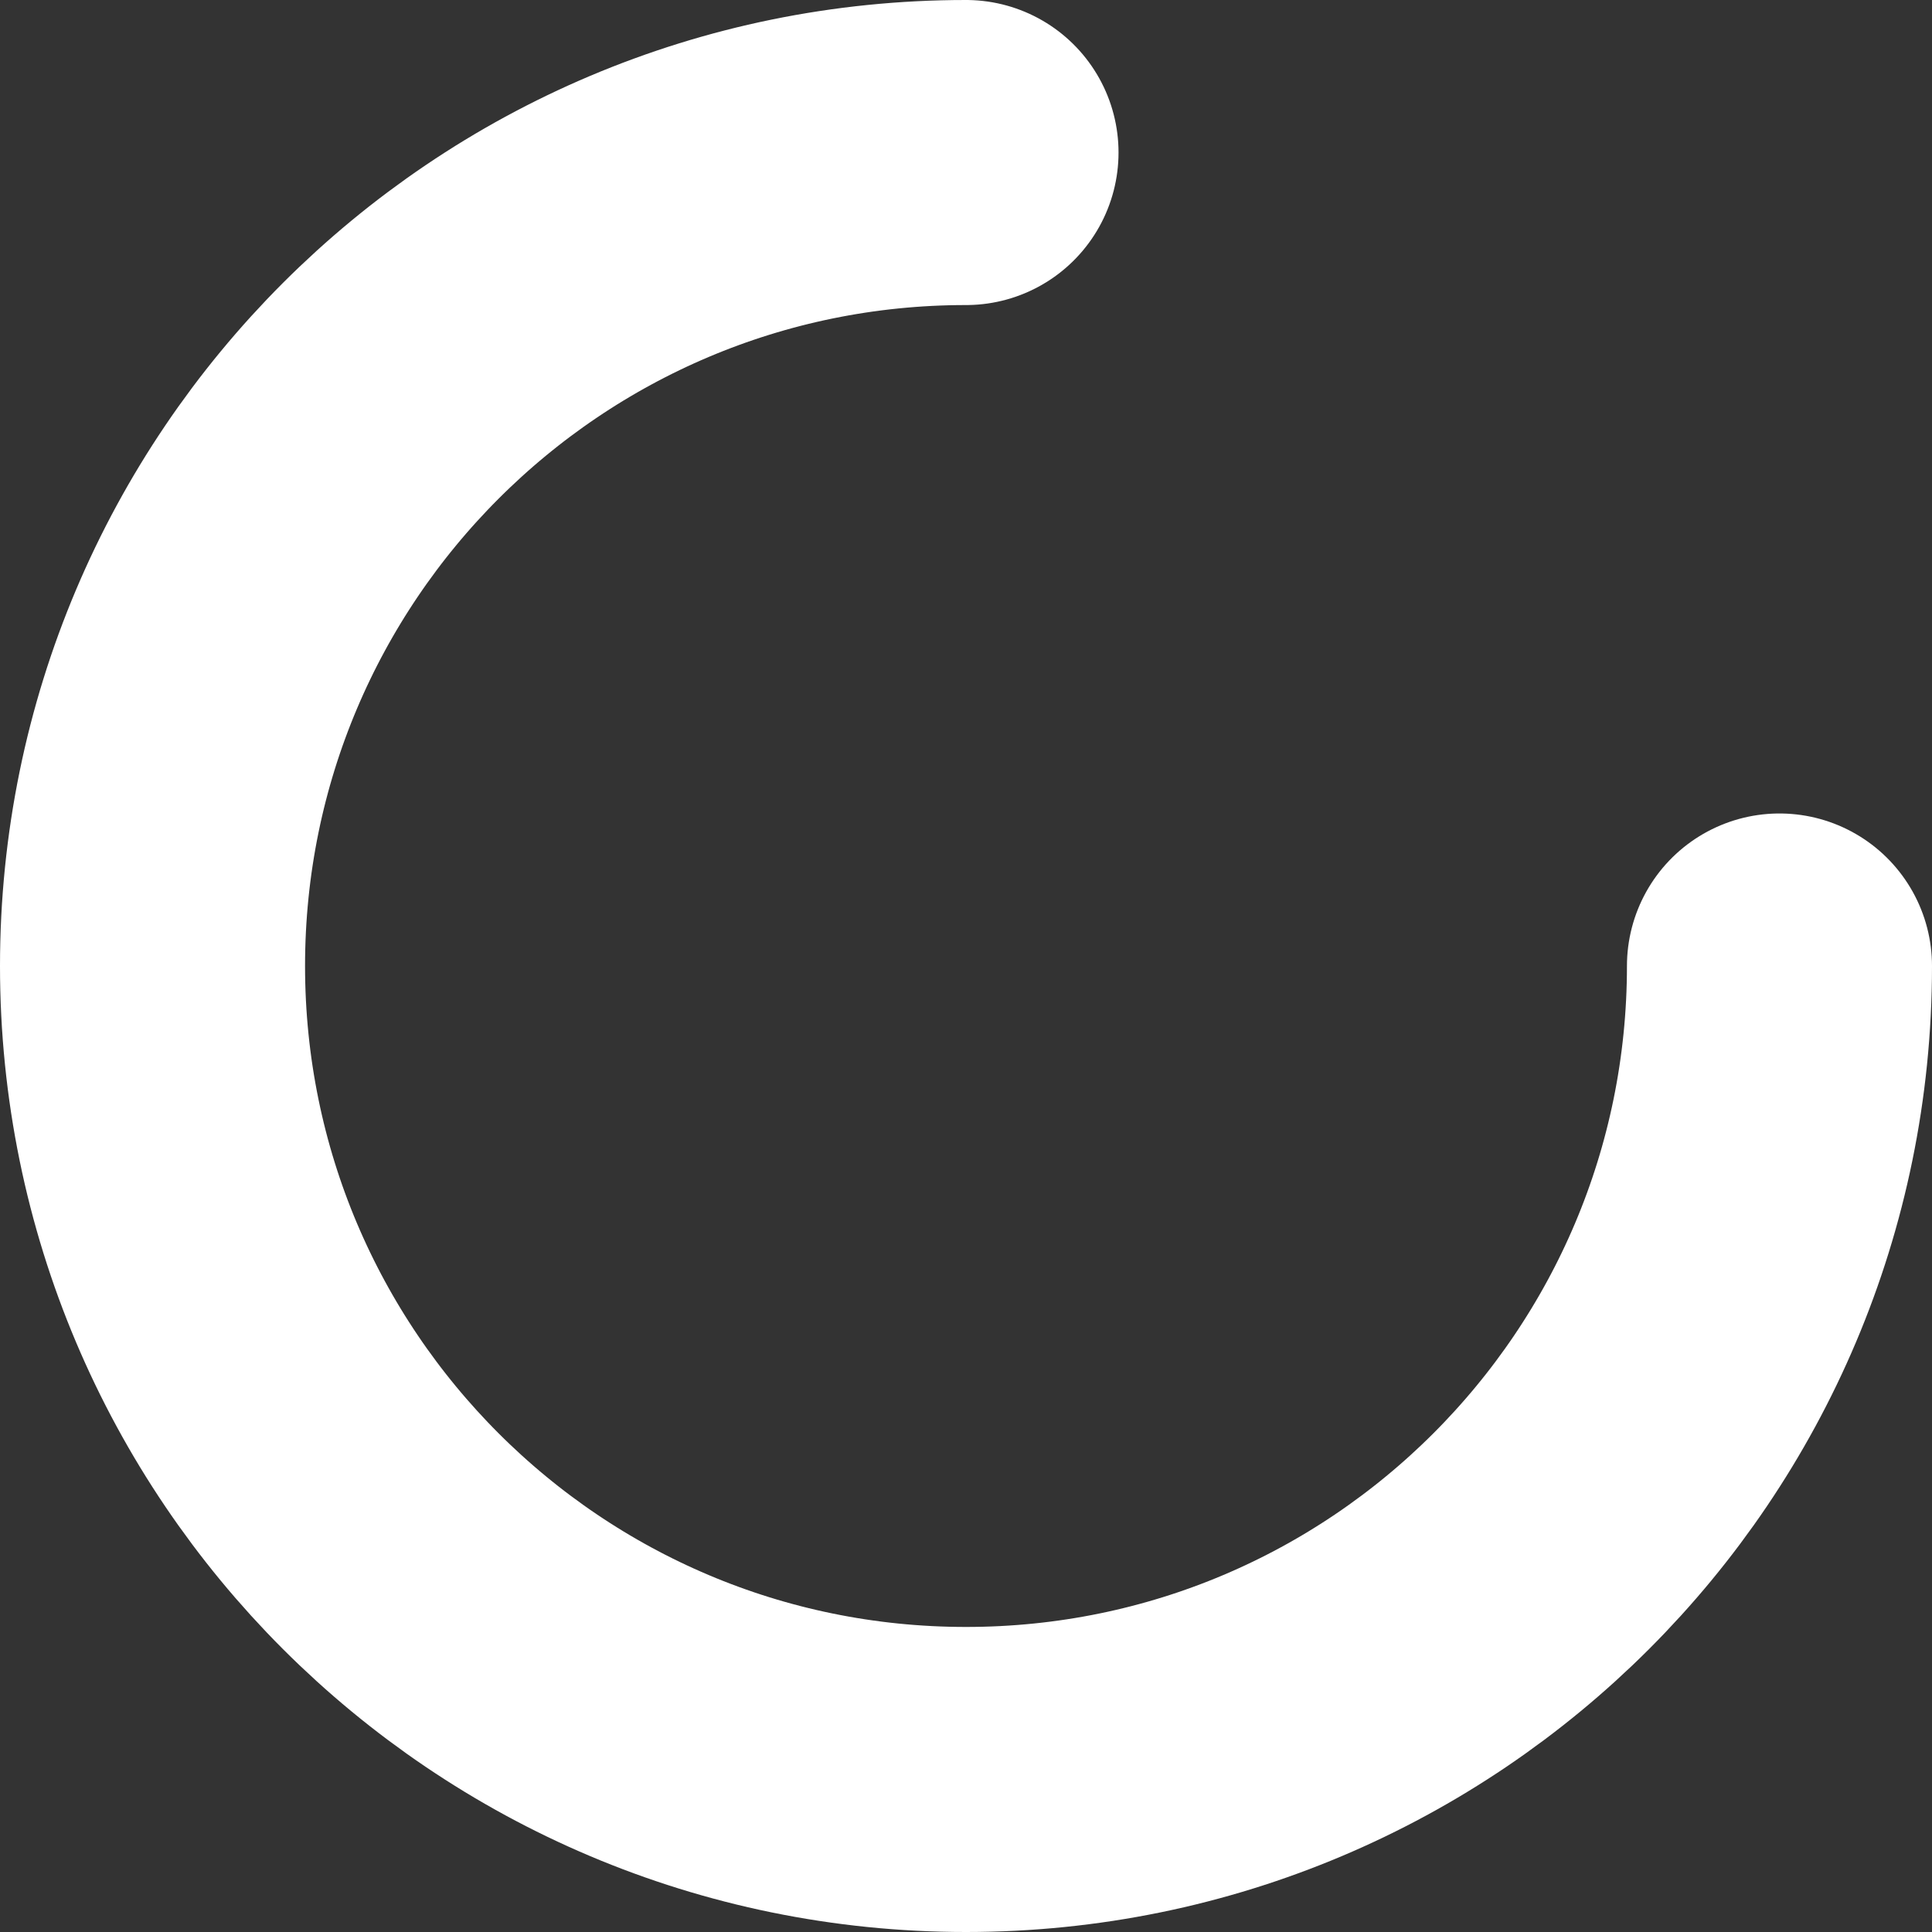 <svg width="608" height="608" viewBox="0 0 608 608" fill="none" xmlns="http://www.w3.org/2000/svg">
<rect x="0" y="0" width="608" height="608" fill="#333333" stroke="none"/>
<defs>
<radialGradient id="paint0_angular_257_34" cx="0" cy="0" r="96" gradientUnits="userSpaceOnUse" gradientTransform="translate(304 304) rotate(90) scale(256)">
<stop offset="0.546" stop-color="white"/>
<stop offset="0.582" stop-color="white" stop-opacity="0"/>
<stop offset="0.765" stop-color="white" stop-opacity="0"/>
</radialGradient>
</defs>
<path d="M560 304C560 445.385 445.385 560 304 560C162.615 560 48 445.385 48 304C48 162.615 162.615 48 304 48" stroke="url(#paint0_angular_257_34)" stroke-width="96" stroke-linecap="round" stroke-linejoin="round"/>
</svg>
